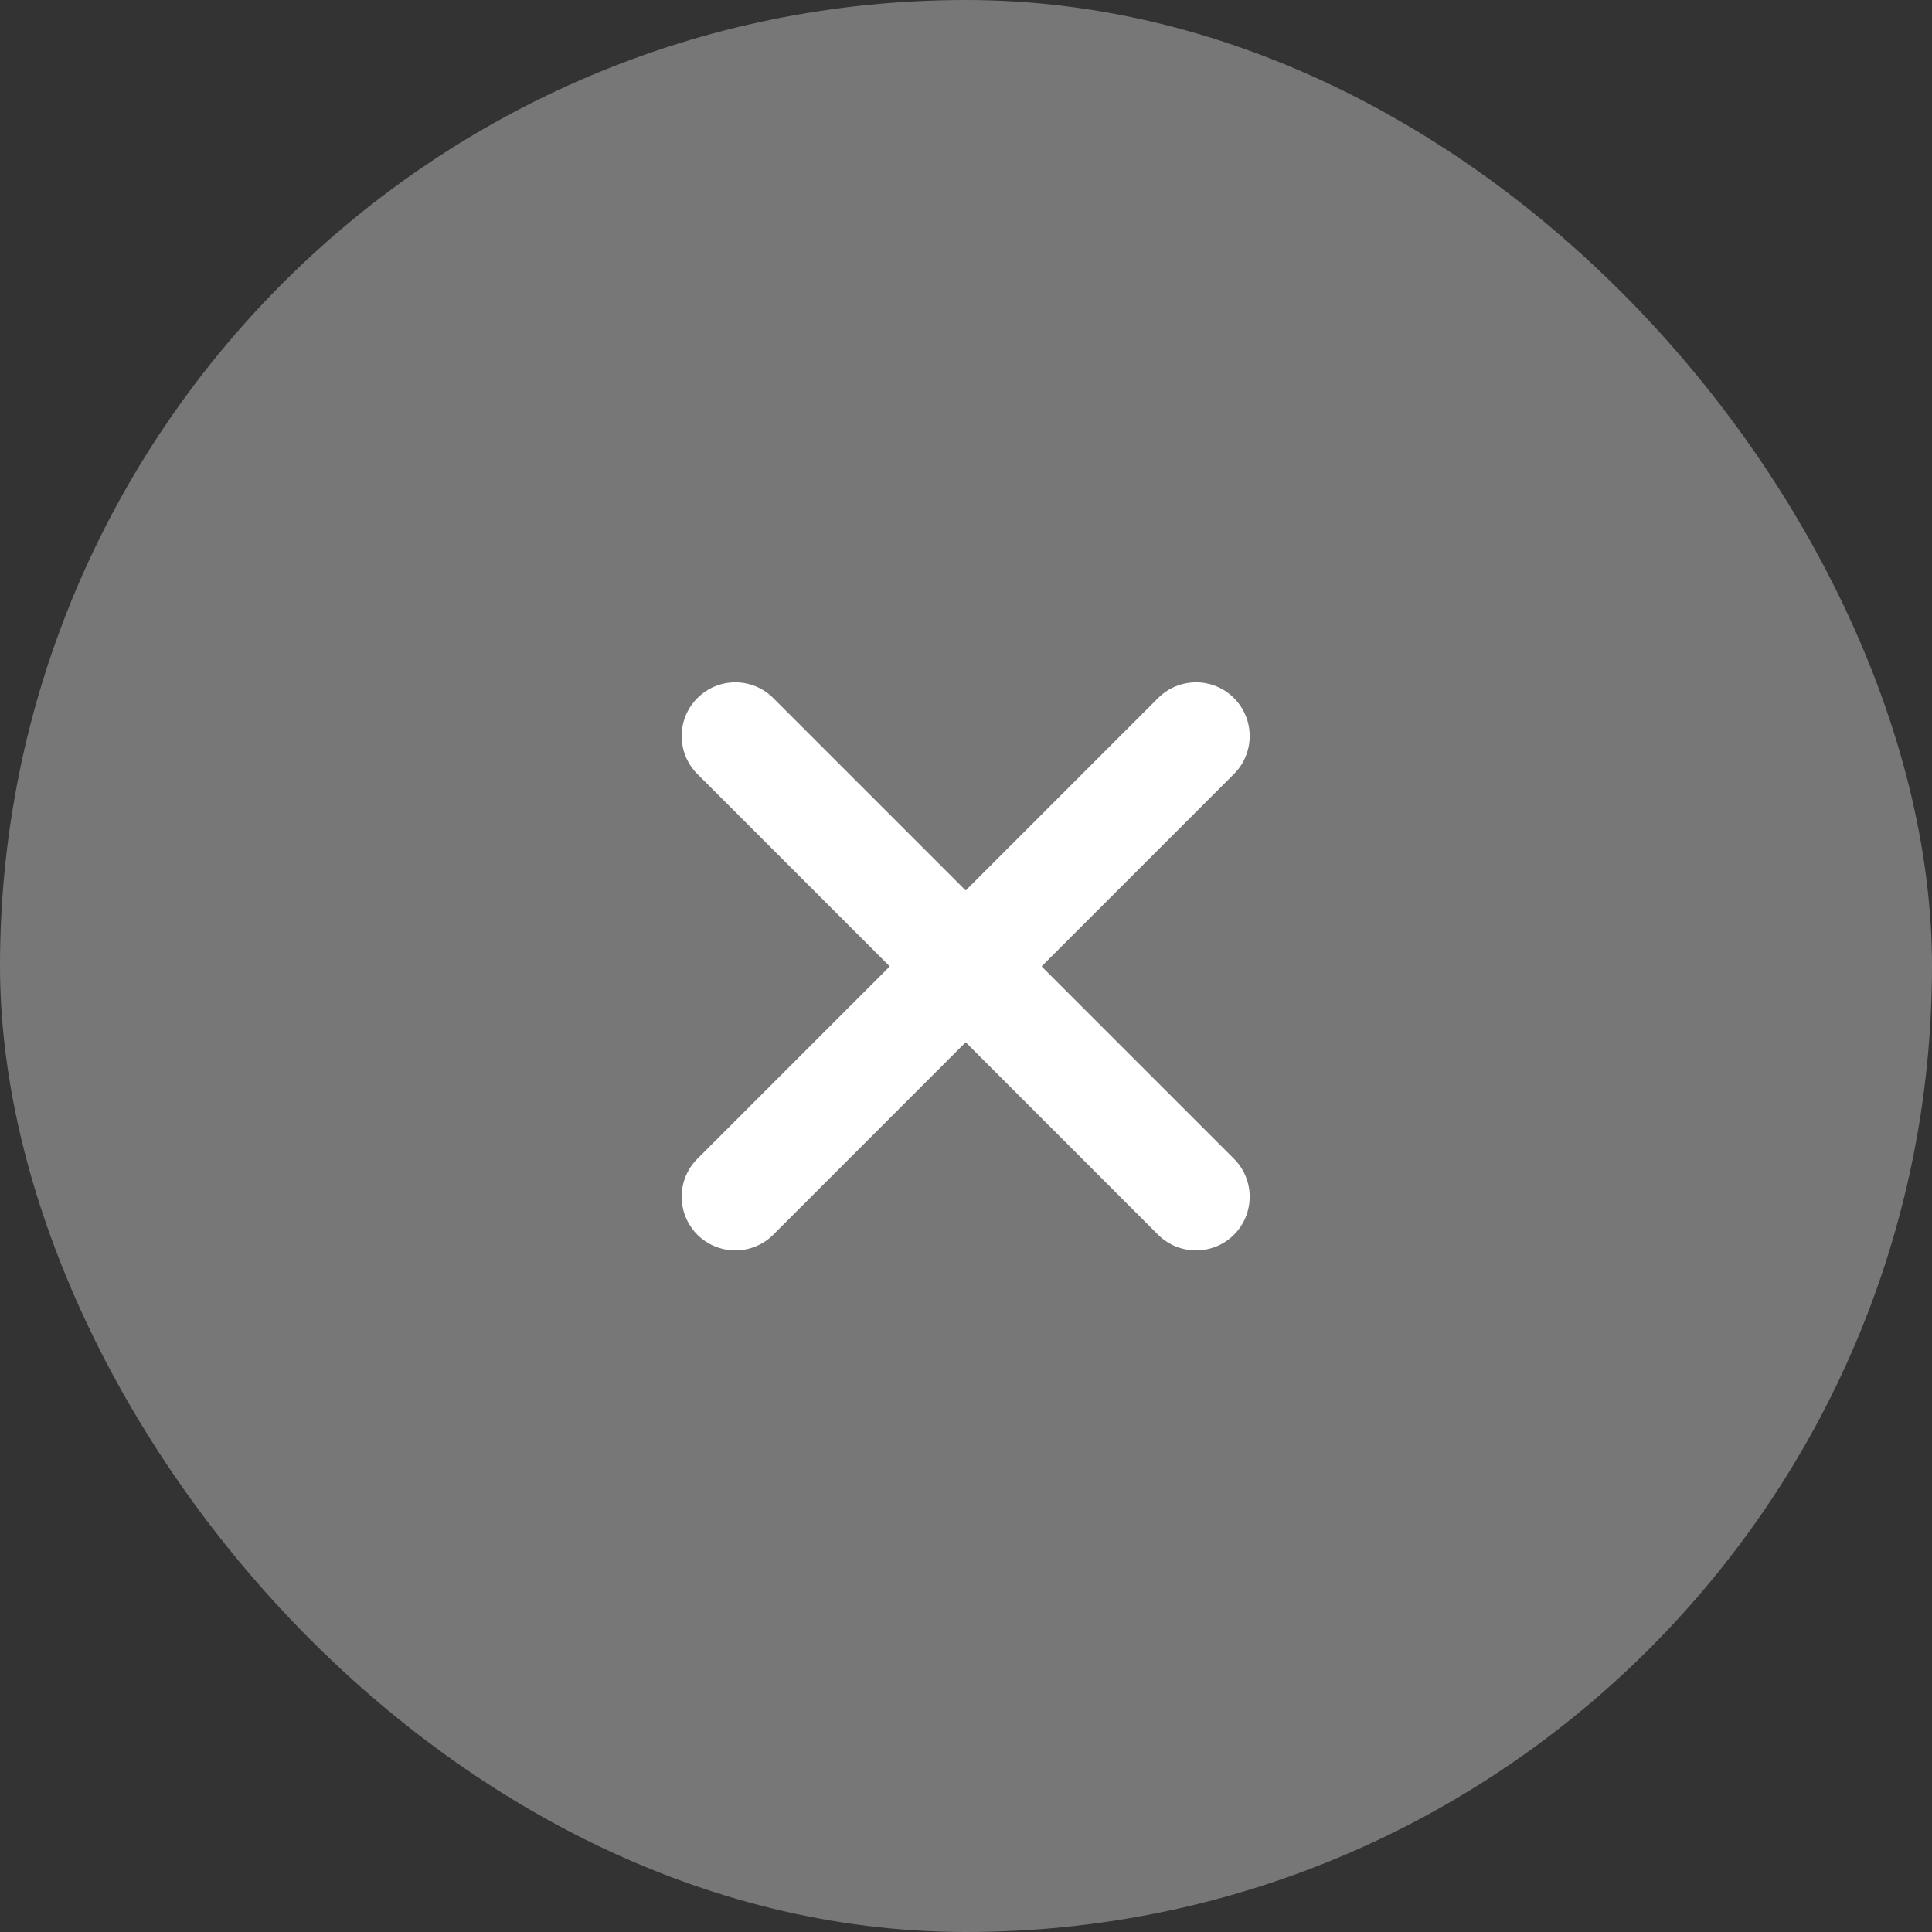 <svg width="24" height="24" viewBox="0 0 24 24" fill="none" xmlns="http://www.w3.org/2000/svg">
<rect x="0" y="0" width="24" height="24" fill="#333333" stroke="none"/>
<rect width="24" height="24" rx="12" fill="#777777"/>
<path d="M8.663 8.672C8.403 8.932 8.403 9.354 8.663 9.615L11.053 12.005L8.663 14.395C8.403 14.655 8.403 15.077 8.663 15.338C8.924 15.598 9.346 15.598 9.606 15.338L11.996 12.947L14.386 15.338C14.647 15.598 15.069 15.598 15.329 15.338C15.589 15.077 15.589 14.655 15.329 14.395L12.939 12.005L15.329 9.615C15.589 9.354 15.589 8.932 15.329 8.672C15.069 8.411 14.647 8.411 14.386 8.672L11.996 11.062L9.606 8.672C9.346 8.411 8.924 8.411 8.663 8.672Z" fill="white"/>
</svg>
